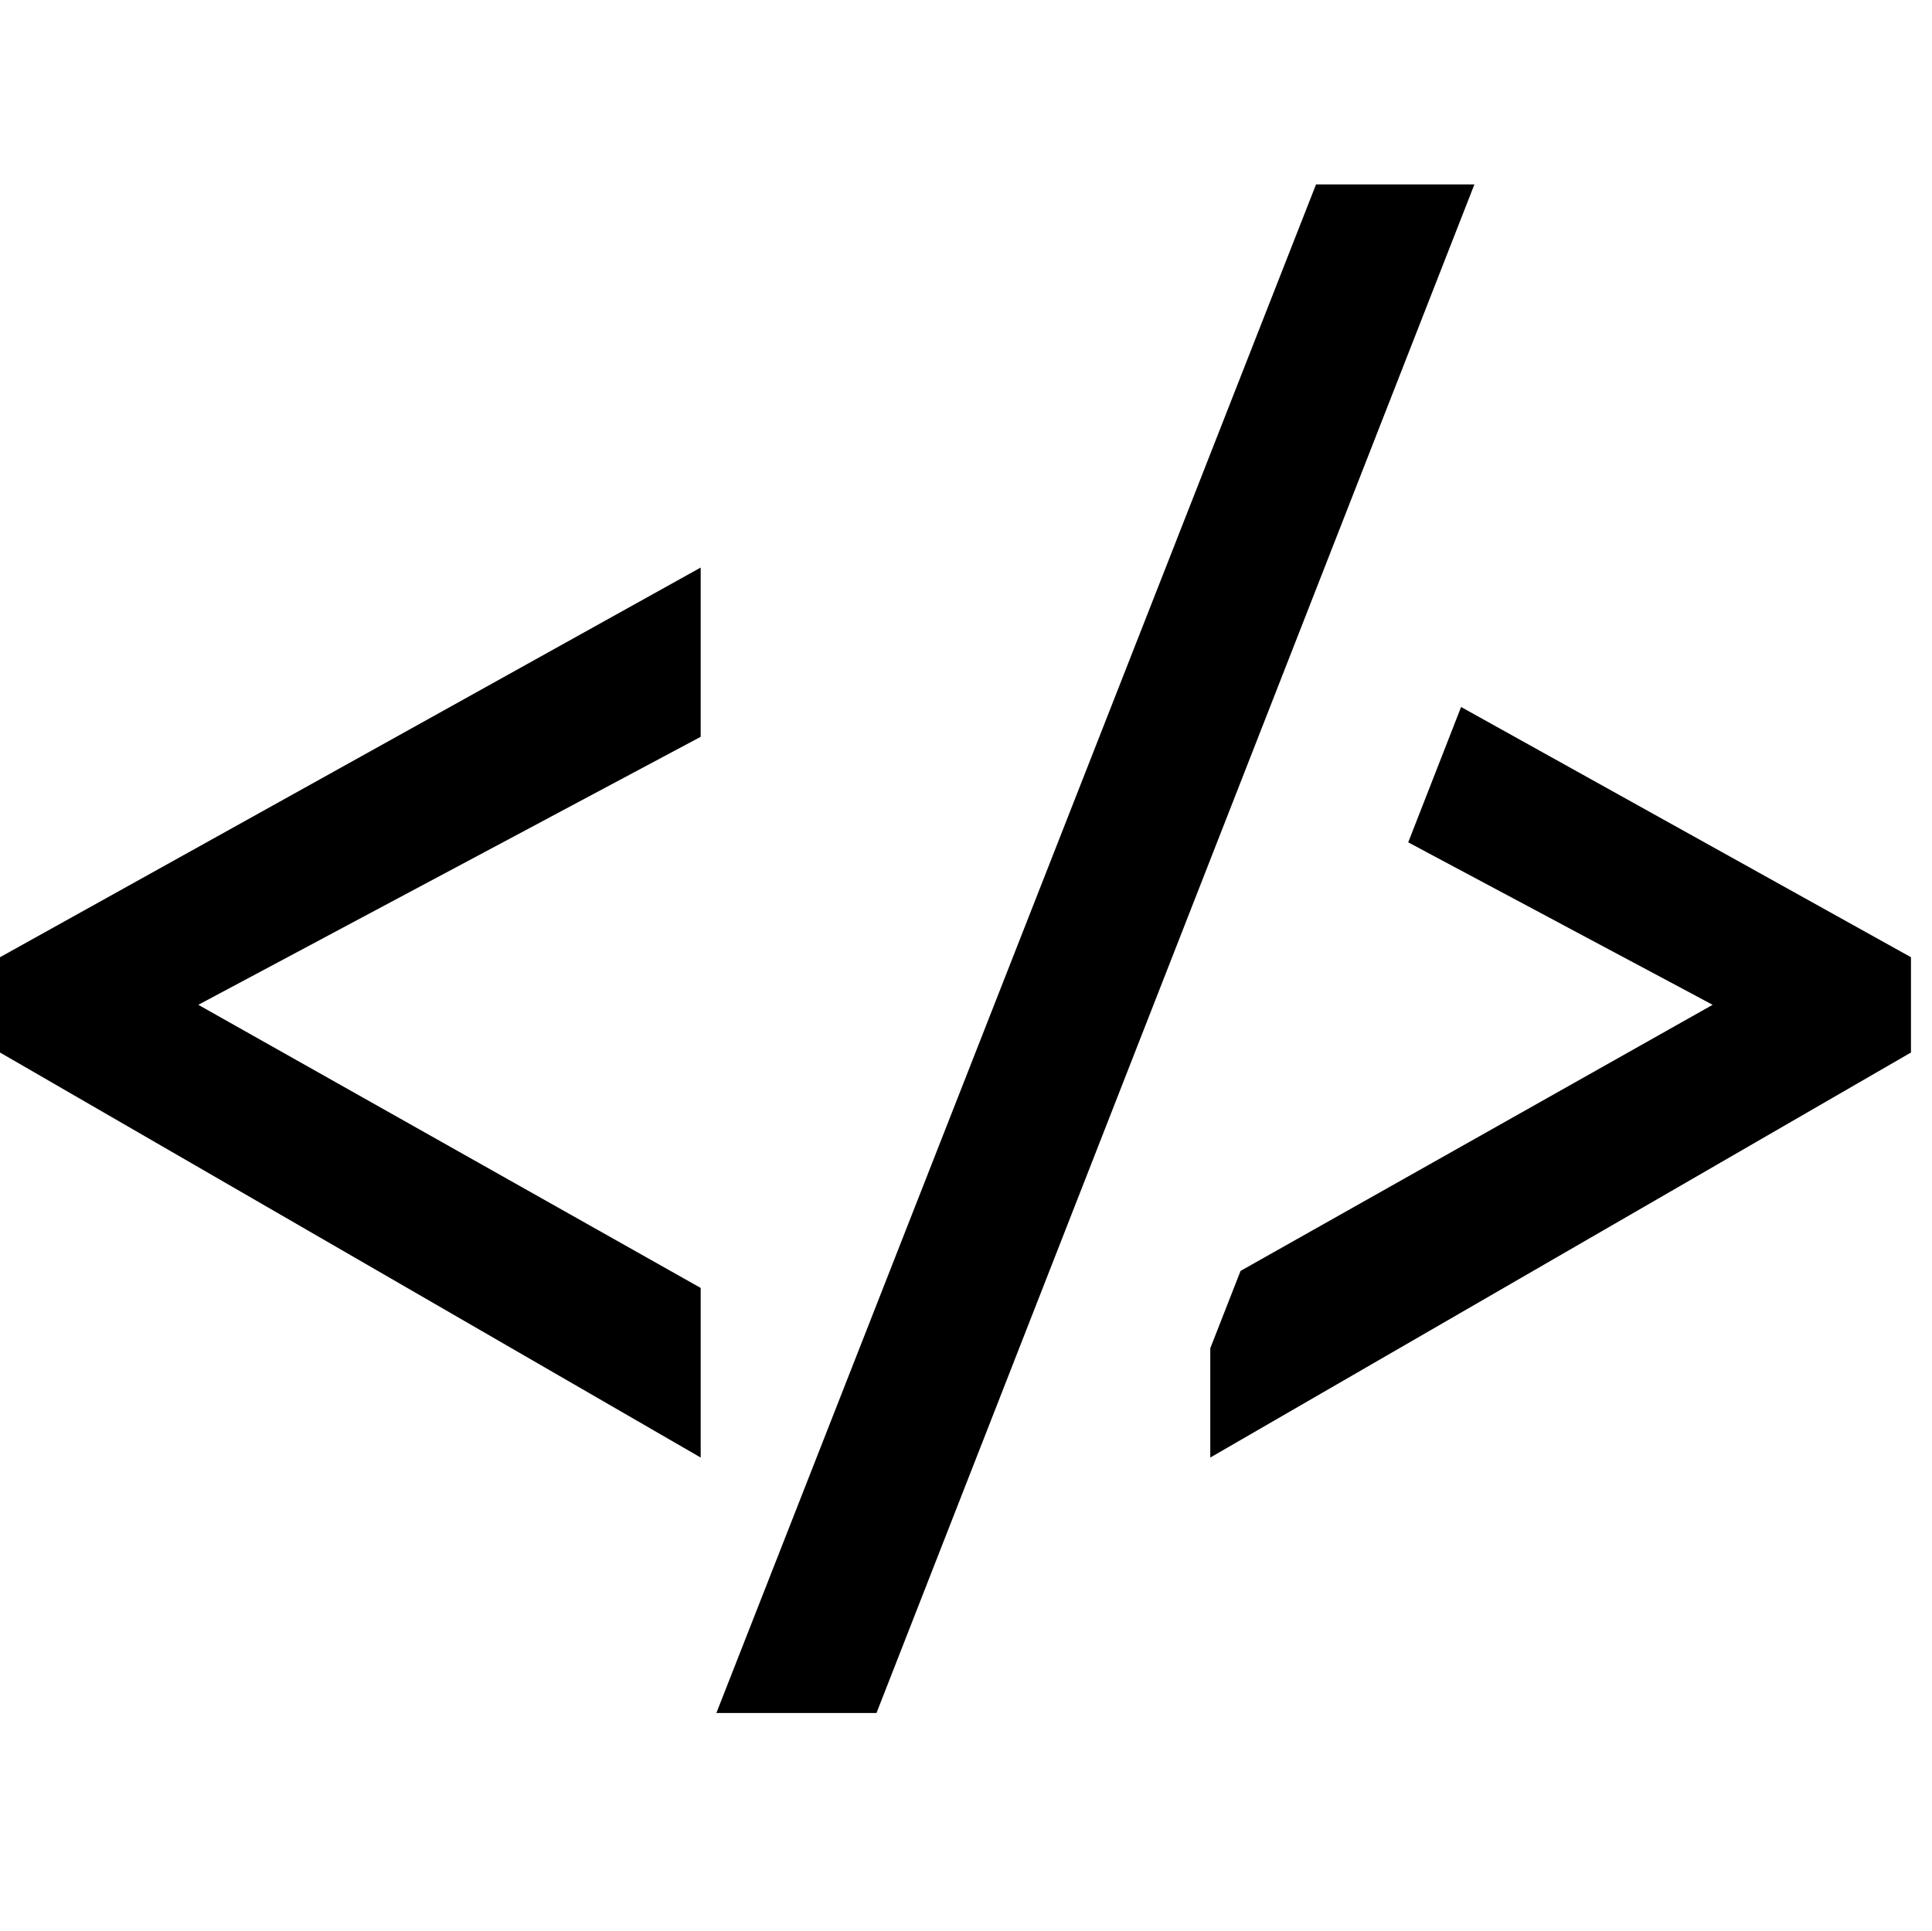 <?xml version="1.0" encoding="UTF-8"?>
<!-- Generator: Adobe Illustrator 15.1.0, SVG Export Plug-In . SVG Version: 6.00 Build 0)  -->
<!DOCTYPE svg PUBLIC "-//W3C//DTD SVG 1.1//EN" "http://www.w3.org/Graphics/SVG/1.1/DTD/svg11.dtd">
<svg version="1.1" id="Layer_1" xmlns="http://www.w3.org/2000/svg" xmlns:xlink="http://www.w3.org/1999/xlink" x="0px" y="0px" width="289.419px" height="289.27px" viewBox="0 0 289.419 289.27" enable-background="new 0 0 289.419 289.27" xml:space="preserve">
<g id="embed_x5F_close">
	<path d="M107.314,256.643l89.832-229.015h23.725L131.3,256.643H107.314z M0,157.688l104.965,60.683v-25.412l-75.257-42.418   l75.257-40.154V85.03L0,143.412V157.688z M218.876,105.922l-7.921,20.278l45.605,24.34l-70.719,39.865l-4.538,11.592v16.373   l104.965-60.683v-14.276L218.876,105.922z"/>
</g>
</svg>